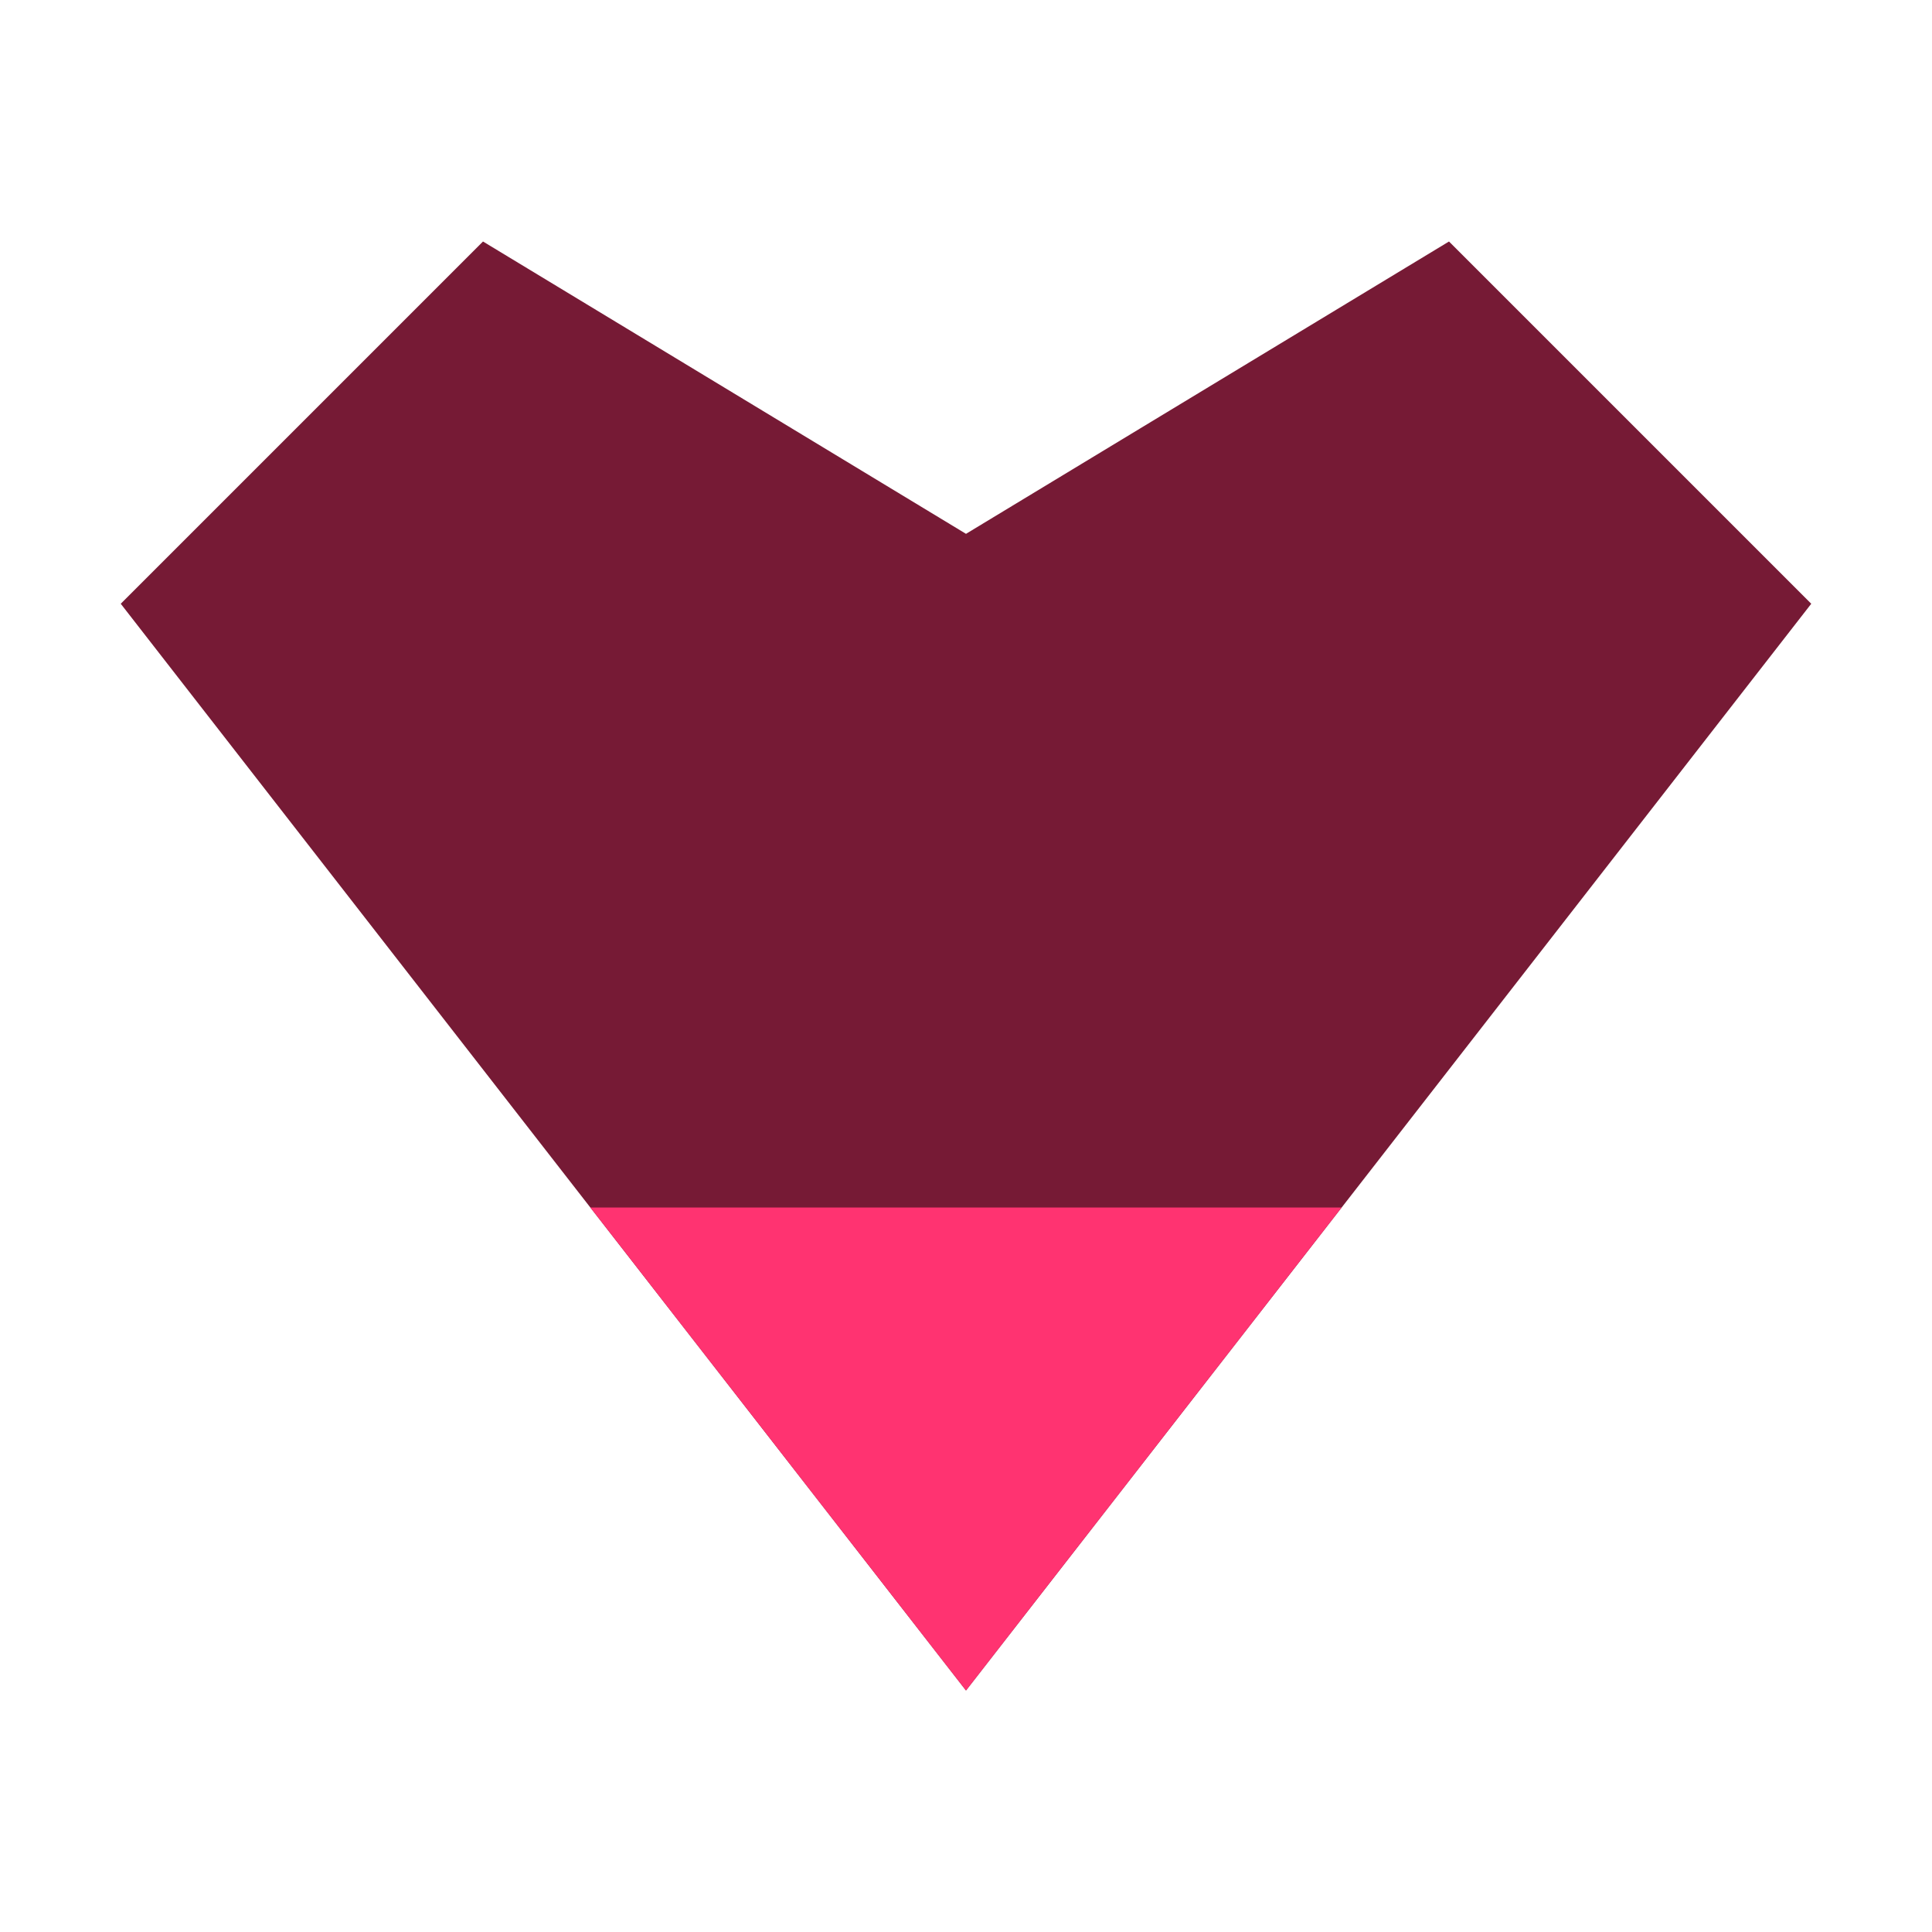 <svg width="16" height="16" viewBox="0 0 16 16" fill="none" xmlns="http://www.w3.org/2000/svg">
<path d="M4 2L1 5L8 14L15 5L12 2L8 4.421L4 2Z" fill="#761A35"/>
<path fill-rule="evenodd" clip-rule="evenodd" d="M11.111 10H4.889L8 14H8L11.111 10Z" fill="#FF3371"/>
</svg>
